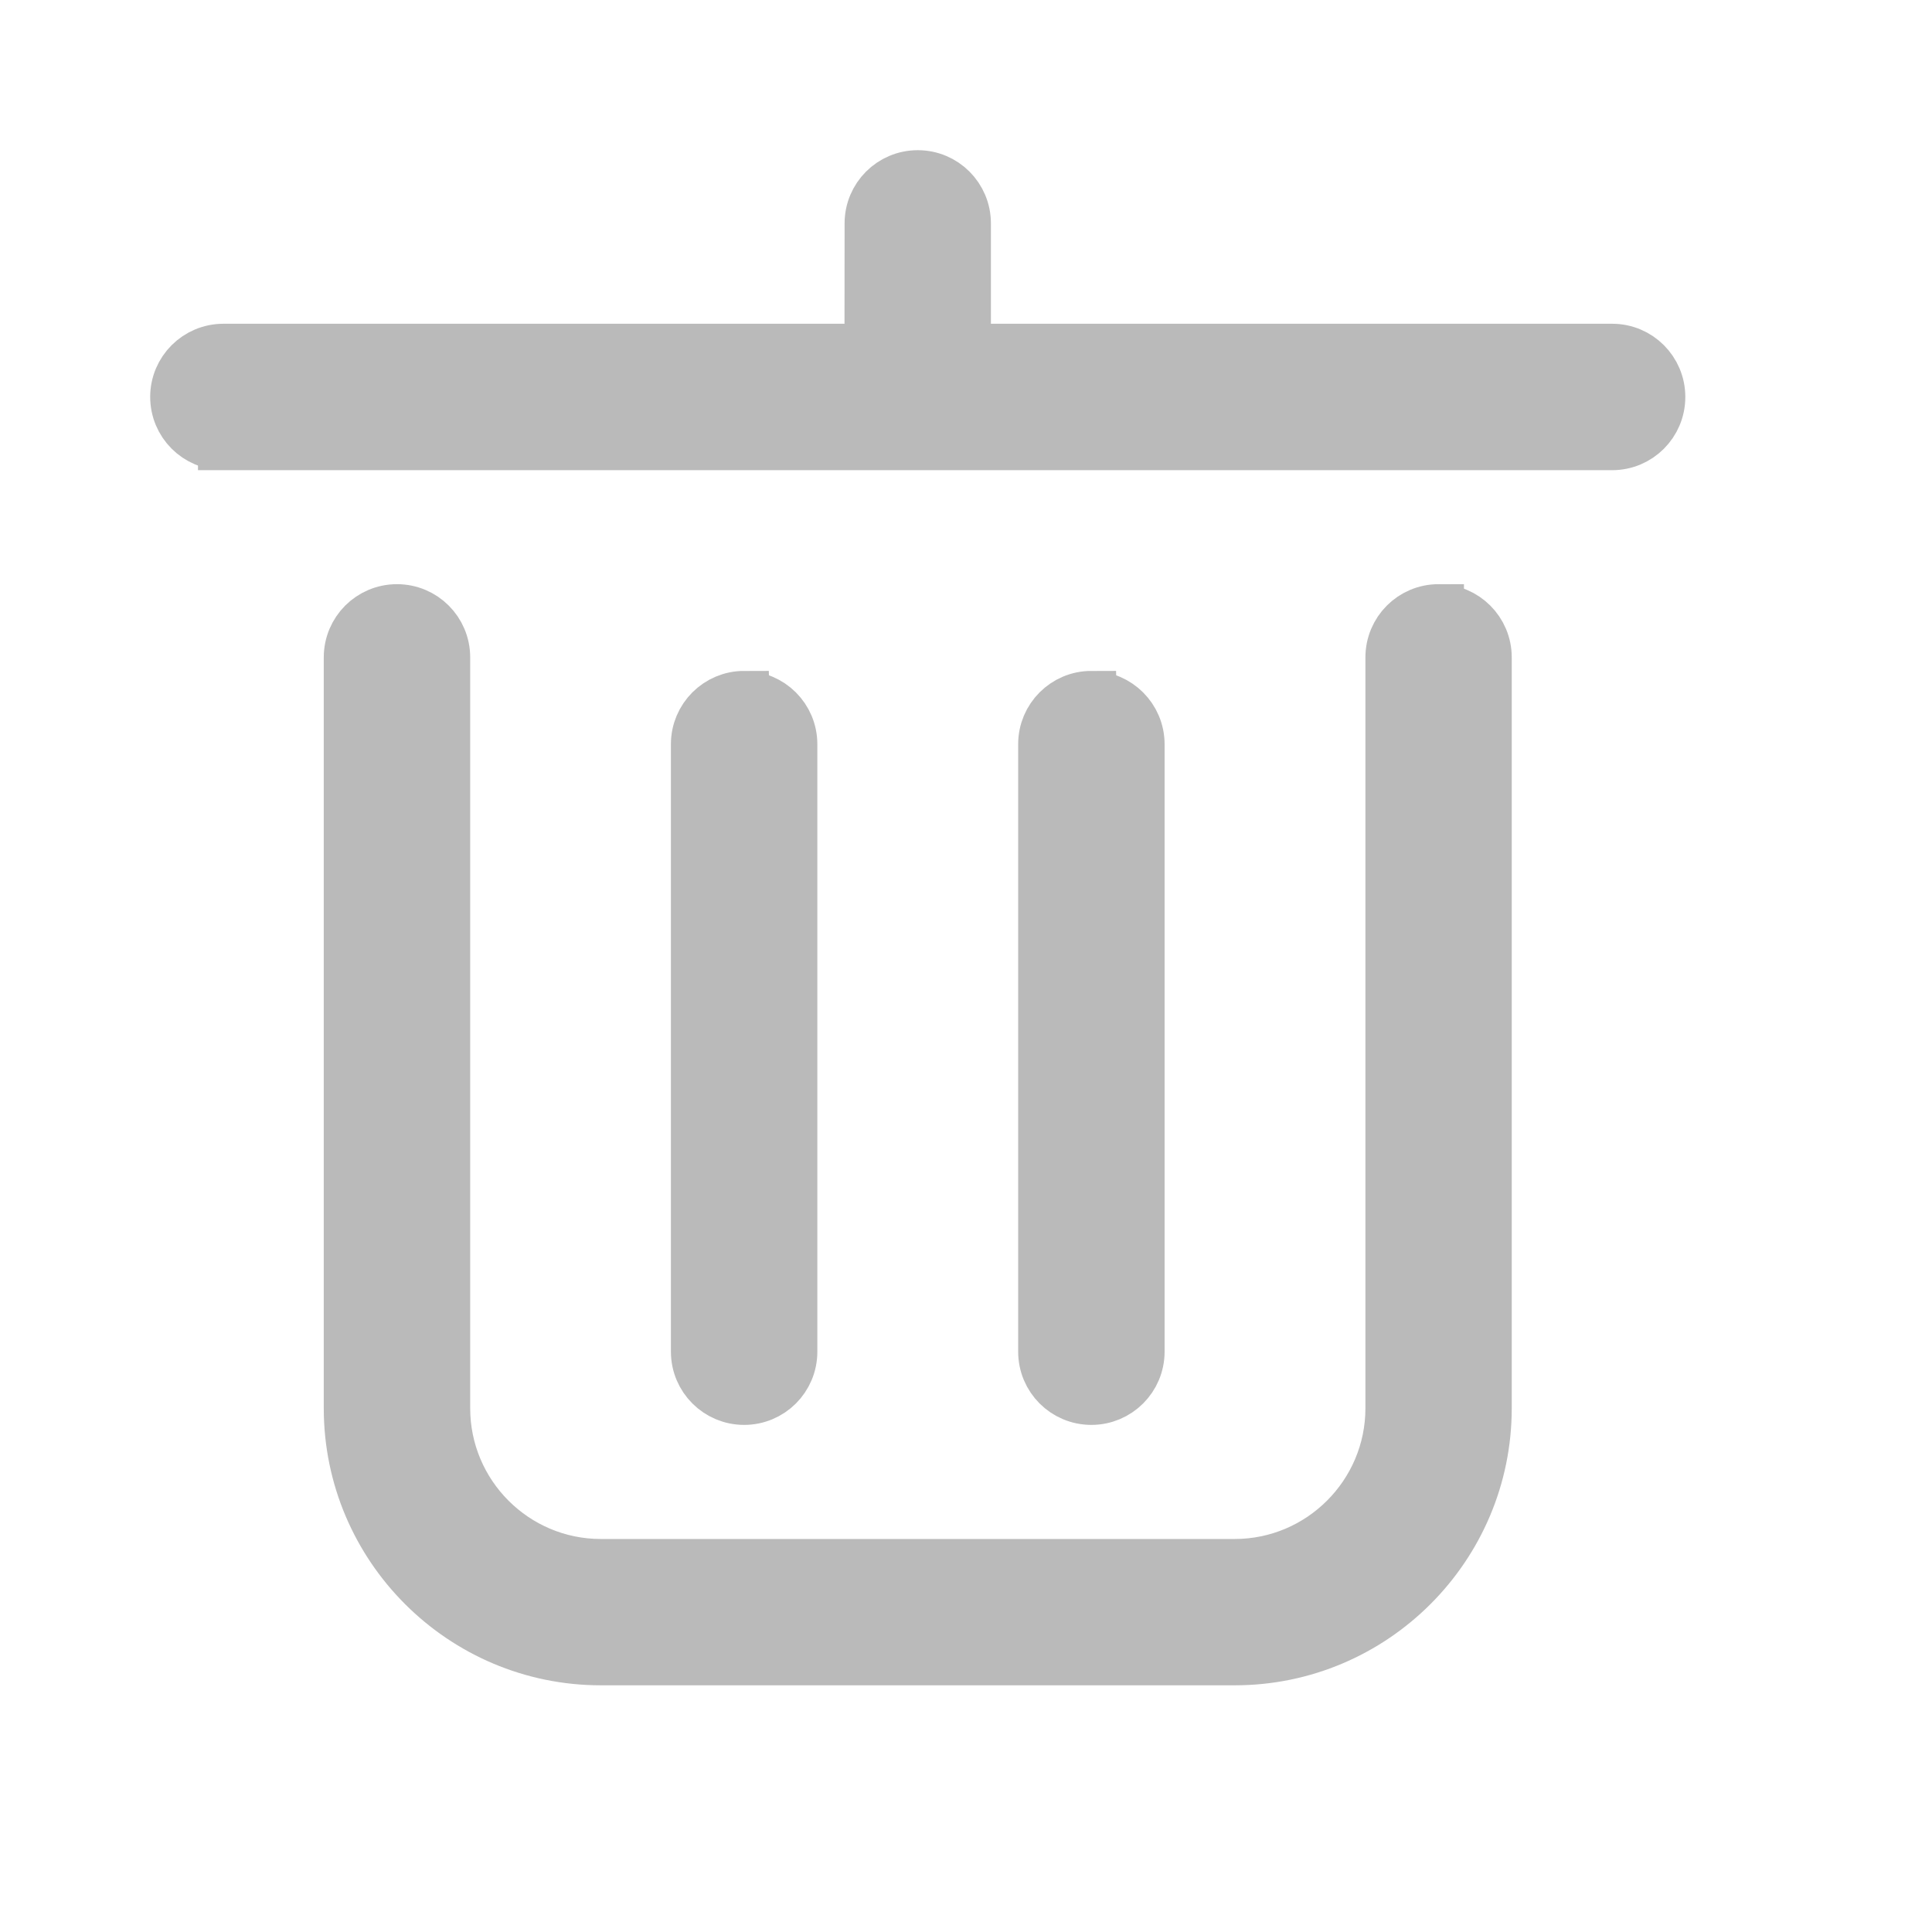 <svg xmlns="http://www.w3.org/2000/svg" width="19" height="19" viewBox="0 0 19 19">
    <g fill="none" fill-rule="evenodd">
        <g fill="#BABABA" stroke="#BABABA" stroke-width=".5">
            <g>
                <path d="M14.147 5.995c.26 0 .47.21.47.47v7.384c0 1.365-1.11 2.475-2.475 2.475H5.909c-1.364 0-2.475-1.11-2.475-2.475V6.465c0-.26.21-.47.47-.47s.47.21.47.47v7.384c0 .847.688 1.536 1.535 1.536h6.233c.847 0 1.536-.69 1.536-1.536V6.465c0-.26.21-.47.469-.47zm-6.829.854c.26 0 .47.21.47.47v5.974c0 .26-.21.47-.47.47-.259 0-.47-.21-.47-.47V7.318c0-.259.211-.47.47-.47zm3.415 0c.259 0 .47.21.47.47v5.974c0 .26-.211.47-.47.47-.26 0-.47-.21-.47-.47V7.318c0-.259.21-.47.47-.47zM2.197 4.373c-.26 0-.47-.21-.47-.47 0-.258.21-.469.47-.469h6.358l.001-1.237c0-.26.21-.47.47-.47.259 0 .469.21.469.47v1.237h6.36c.259 0 .469.21.469.47s-.21.47-.47.47H2.197z" transform="translate(-2125 -3246) translate(2125 3246)"/>
            </g>
        </g>
    </g>
</svg>
